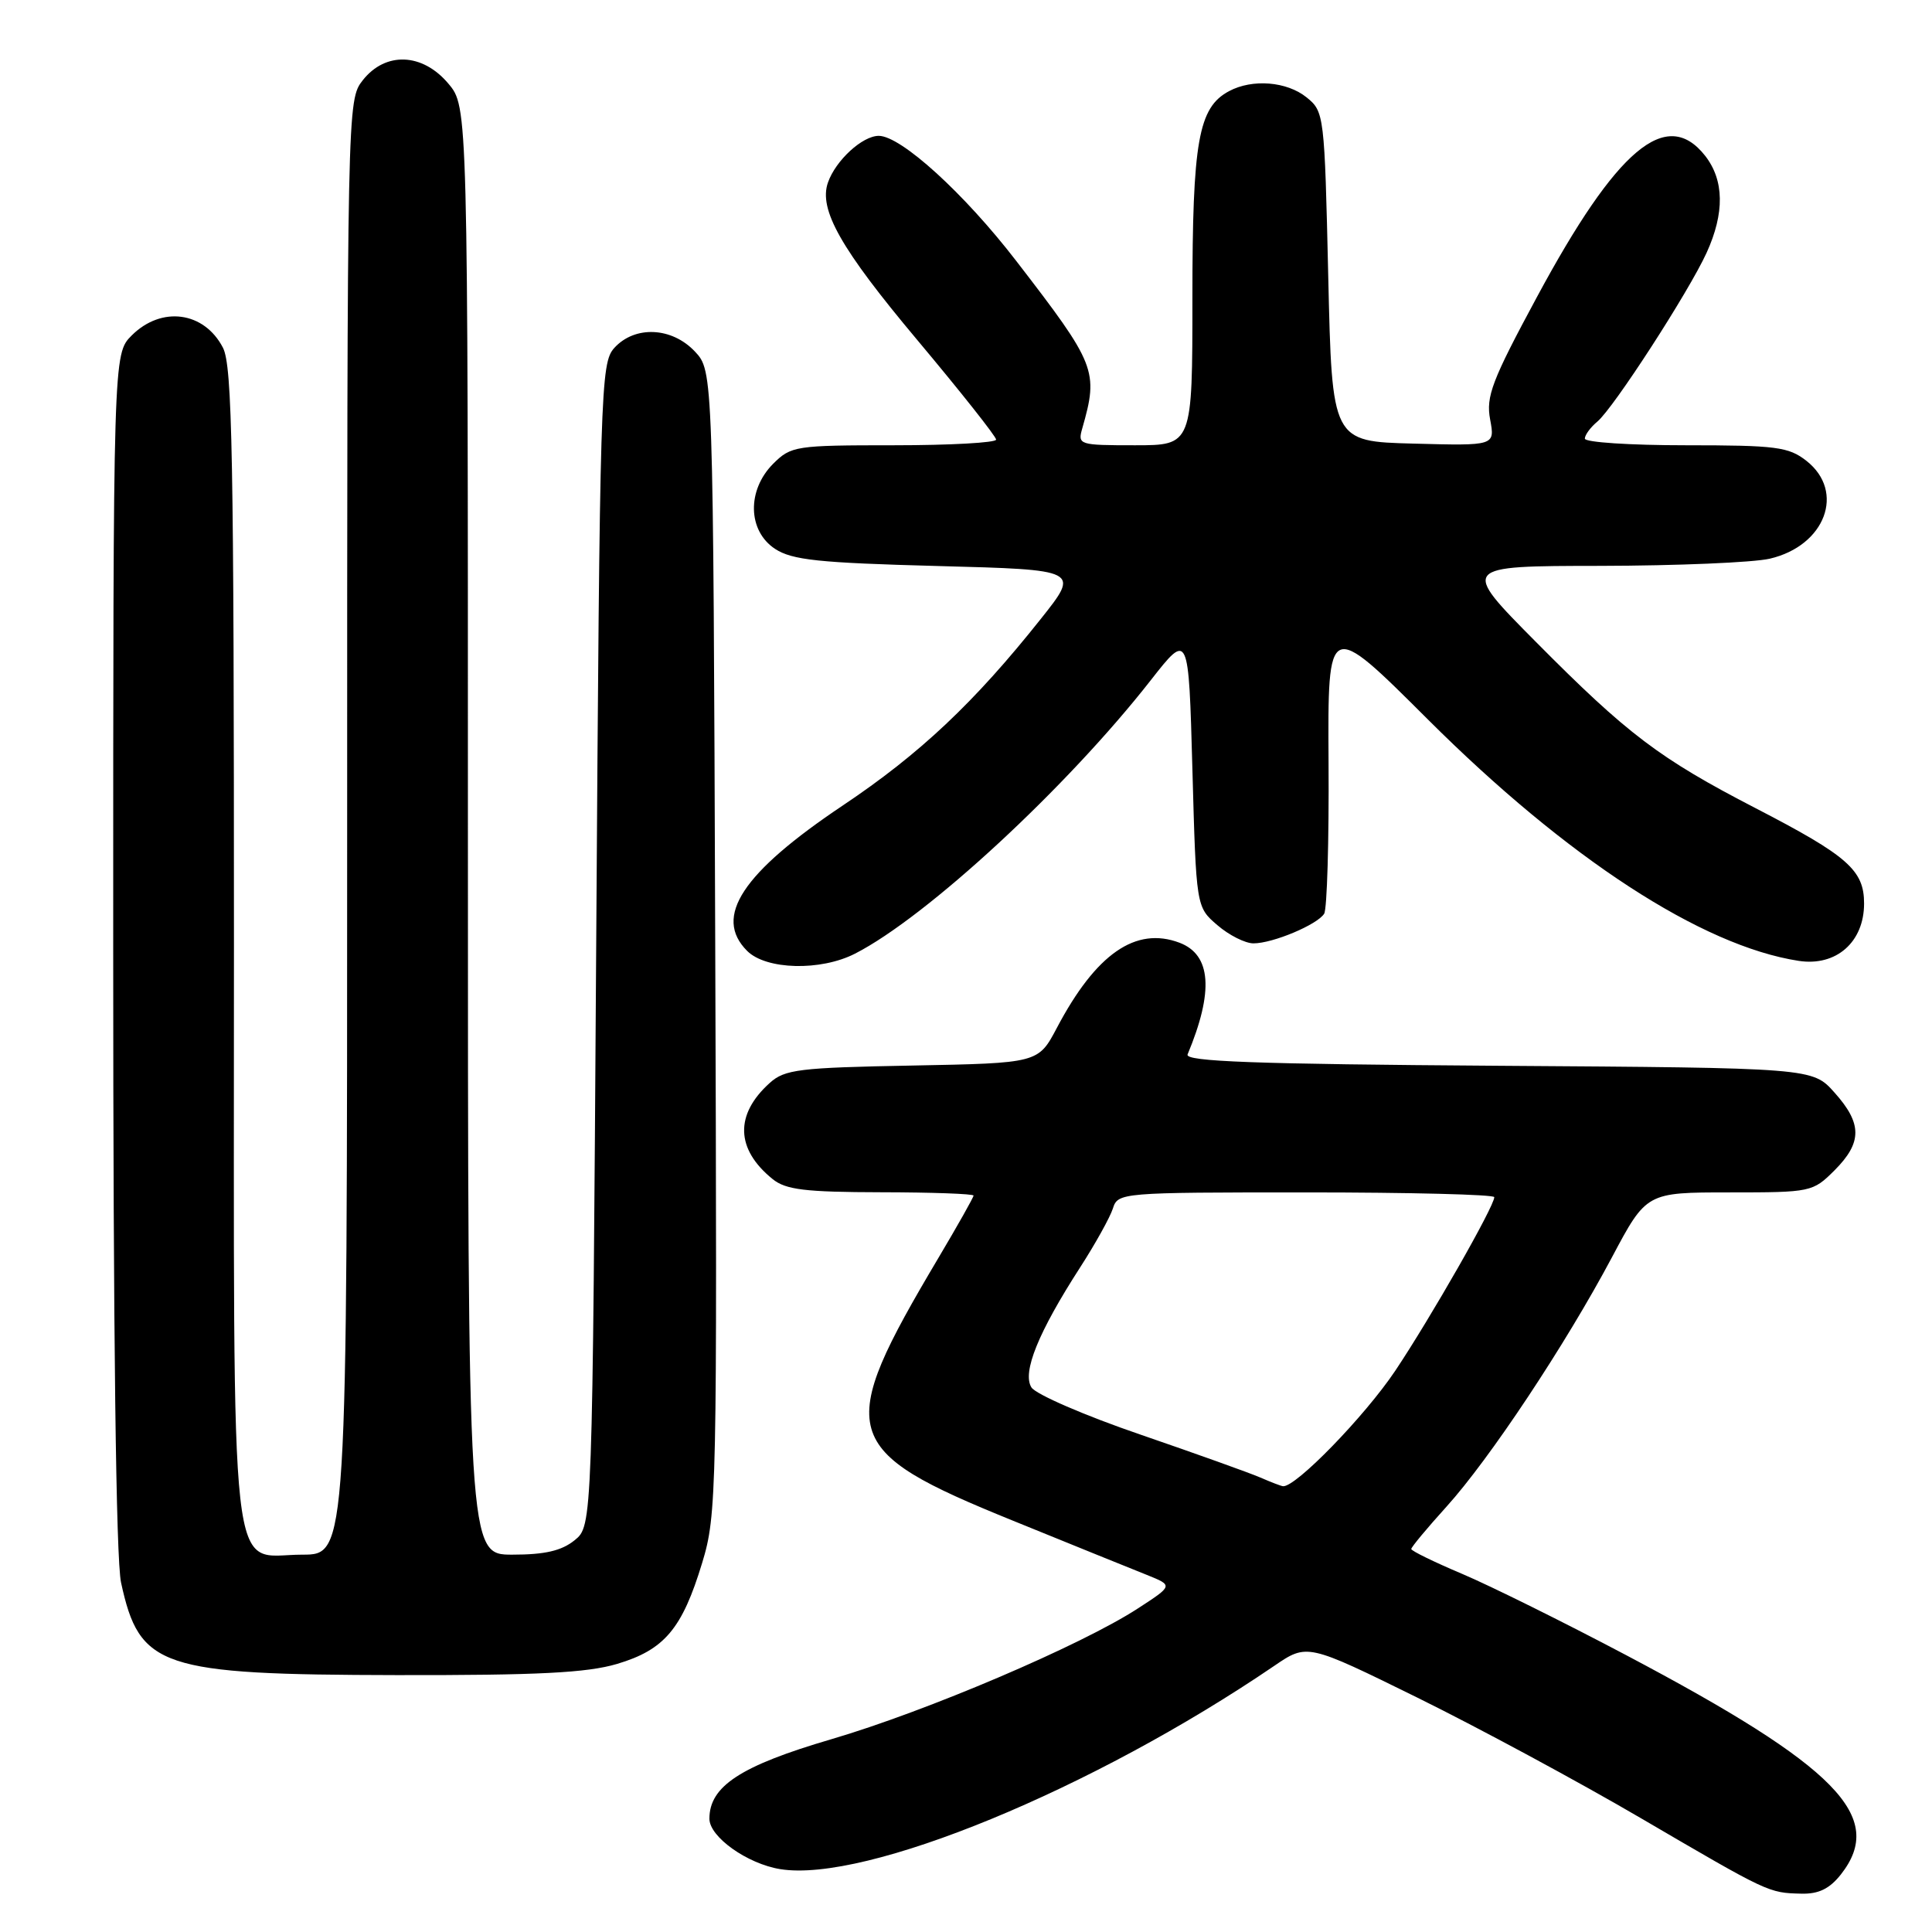 <?xml version="1.0" encoding="UTF-8" standalone="no"?>
<!DOCTYPE svg PUBLIC "-//W3C//DTD SVG 1.1//EN" "http://www.w3.org/Graphics/SVG/1.1/DTD/svg11.dtd" >
<svg xmlns="http://www.w3.org/2000/svg" xmlns:xlink="http://www.w3.org/1999/xlink" version="1.1" viewBox="0 0 256 256">
 <g >
 <path fill="currentColor"
d=" M 243.93 248.37 C 249.93 240.73 243.41 234.08 215.50 219.33 C 207.25 214.97 197.46 210.12 193.75 208.55 C 190.04 206.98 187.00 205.50 187.00 205.25 C 187.00 205.00 189.10 202.48 191.66 199.65 C 197.37 193.34 207.42 178.20 213.58 166.62 C 218.16 158.00 218.16 158.00 229.16 158.00 C 239.98 158.00 240.20 157.95 243.08 155.08 C 246.76 151.39 246.77 148.89 243.08 144.77 C 240.17 141.50 240.17 141.50 198.51 141.22 C 166.25 141.00 156.97 140.66 157.36 139.72 C 160.85 131.36 160.50 126.52 156.30 124.92 C 150.49 122.72 145.22 126.38 140.04 136.20 C 137.57 140.87 137.57 140.87 120.89 141.19 C 105.86 141.47 103.98 141.70 101.99 143.50 C 97.34 147.69 97.48 152.27 102.37 156.23 C 104.12 157.65 106.66 157.96 116.75 157.98 C 123.49 157.99 129.00 158.19 129.00 158.42 C 129.00 158.65 126.91 162.36 124.35 166.67 C 110.54 189.94 111.16 192.13 134.20 201.49 C 142.07 204.69 150.06 207.93 151.98 208.69 C 155.45 210.09 155.45 210.09 150.77 213.13 C 143.29 218.00 122.76 226.76 110.14 230.46 C 98.14 233.98 94.00 236.68 94.00 240.99 C 94.00 243.40 99.01 246.96 103.38 247.67 C 114.69 249.51 144.80 237.11 168.85 220.73 C 173.21 217.76 173.21 217.76 187.84 224.96 C 195.89 228.93 209.23 236.12 217.48 240.95 C 234.41 250.85 234.33 250.81 238.68 250.92 C 240.98 250.98 242.43 250.27 243.93 248.37 Z  M 81.76 220.48 C 88.04 218.61 90.39 215.83 93.04 207.09 C 94.98 200.71 95.03 198.05 94.77 124.83 C 94.50 49.16 94.50 49.16 92.08 46.58 C 89.02 43.33 84.12 43.11 81.40 46.10 C 79.58 48.12 79.48 51.27 79.00 125.19 C 78.50 202.18 78.50 202.18 76.14 204.09 C 74.41 205.49 72.20 206.00 67.89 206.00 C 62.00 206.00 62.00 206.00 62.00 110.08 C 62.00 14.15 62.00 14.15 59.41 11.08 C 55.98 7.00 51.08 6.81 48.07 10.63 C 46.01 13.26 46.00 13.66 46.00 109.63 C 46.00 206.00 46.00 206.00 40.06 206.00 C 30.22 206.00 31.00 212.92 31.00 125.23 C 31.00 60.19 30.78 48.48 29.54 46.07 C 27.05 41.27 21.40 40.51 17.45 44.45 C 15.00 46.91 15.00 46.91 15.00 125.91 C 15.00 176.87 15.37 206.60 16.04 209.70 C 18.49 220.98 21.22 221.90 52.57 221.96 C 71.31 221.99 77.77 221.66 81.76 220.48 Z  M 113.30 126.36 C 122.80 121.51 141.39 104.32 152.50 90.11 C 157.50 83.73 157.50 83.73 158.00 101.95 C 158.50 120.18 158.50 120.18 161.31 122.59 C 162.85 123.92 165.00 125.00 166.09 125.00 C 168.66 125.00 174.56 122.52 175.46 121.07 C 175.84 120.45 176.11 111.42 176.04 101.01 C 175.93 82.09 175.93 82.09 189.21 95.34 C 207.66 113.74 225.50 125.35 238.34 127.32 C 243.31 128.08 247.00 124.83 247.00 119.72 C 247.00 115.30 244.85 113.41 232.61 107.08 C 219.87 100.49 215.66 97.30 203.52 85.06 C 193.54 75.00 193.54 75.00 212.02 74.98 C 222.18 74.96 232.30 74.54 234.50 74.03 C 241.86 72.32 244.55 65.15 239.37 61.07 C 237.00 59.21 235.37 59.00 223.37 59.00 C 216.01 59.00 210.00 58.61 210.00 58.12 C 210.00 57.64 210.74 56.63 211.65 55.87 C 213.79 54.10 223.75 38.70 226.13 33.50 C 228.54 28.22 228.47 23.87 225.93 20.63 C 220.82 14.15 214.25 19.67 203.65 39.36 C 197.68 50.43 196.88 52.54 197.45 55.58 C 198.10 59.07 198.10 59.07 187.30 58.78 C 176.50 58.50 176.50 58.50 176.00 36.66 C 175.51 15.20 175.46 14.79 173.14 12.91 C 170.52 10.79 165.95 10.42 162.85 12.08 C 158.79 14.25 158.00 18.70 158.00 39.47 C 158.00 59.00 158.00 59.00 150.38 59.00 C 142.96 59.00 142.78 58.94 143.41 56.75 C 145.58 49.14 145.26 48.33 134.66 34.58 C 127.77 25.63 119.38 18.00 116.44 18.00 C 114.28 18.00 110.74 21.24 109.71 24.18 C 108.45 27.75 111.41 32.97 121.50 45.00 C 127.27 51.88 131.99 57.84 131.99 58.25 C 132.00 58.66 125.90 59.00 118.45 59.00 C 105.41 59.00 104.82 59.09 102.45 61.45 C 98.95 64.96 99.07 70.34 102.70 72.73 C 104.97 74.21 108.46 74.58 124.25 75.00 C 143.09 75.50 143.09 75.50 137.92 82.00 C 129.12 93.08 121.88 99.90 111.69 106.72 C 98.34 115.66 94.49 121.49 99.00 126.00 C 101.51 128.51 108.74 128.70 113.30 126.36 Z  M 167.00 195.78 C 165.62 195.18 158.47 192.62 151.11 190.09 C 143.74 187.57 137.24 184.75 136.67 183.84 C 135.42 181.85 137.59 176.51 143.14 167.91 C 145.14 164.81 147.08 161.31 147.46 160.14 C 148.13 158.03 148.47 158.00 173.07 158.00 C 186.78 158.00 198.00 158.28 198.00 158.63 C 198.00 159.85 189.58 174.60 184.88 181.63 C 180.83 187.67 171.65 197.12 170.00 196.93 C 169.72 196.90 168.38 196.38 167.00 195.78 Z "/>
</g>
</svg>